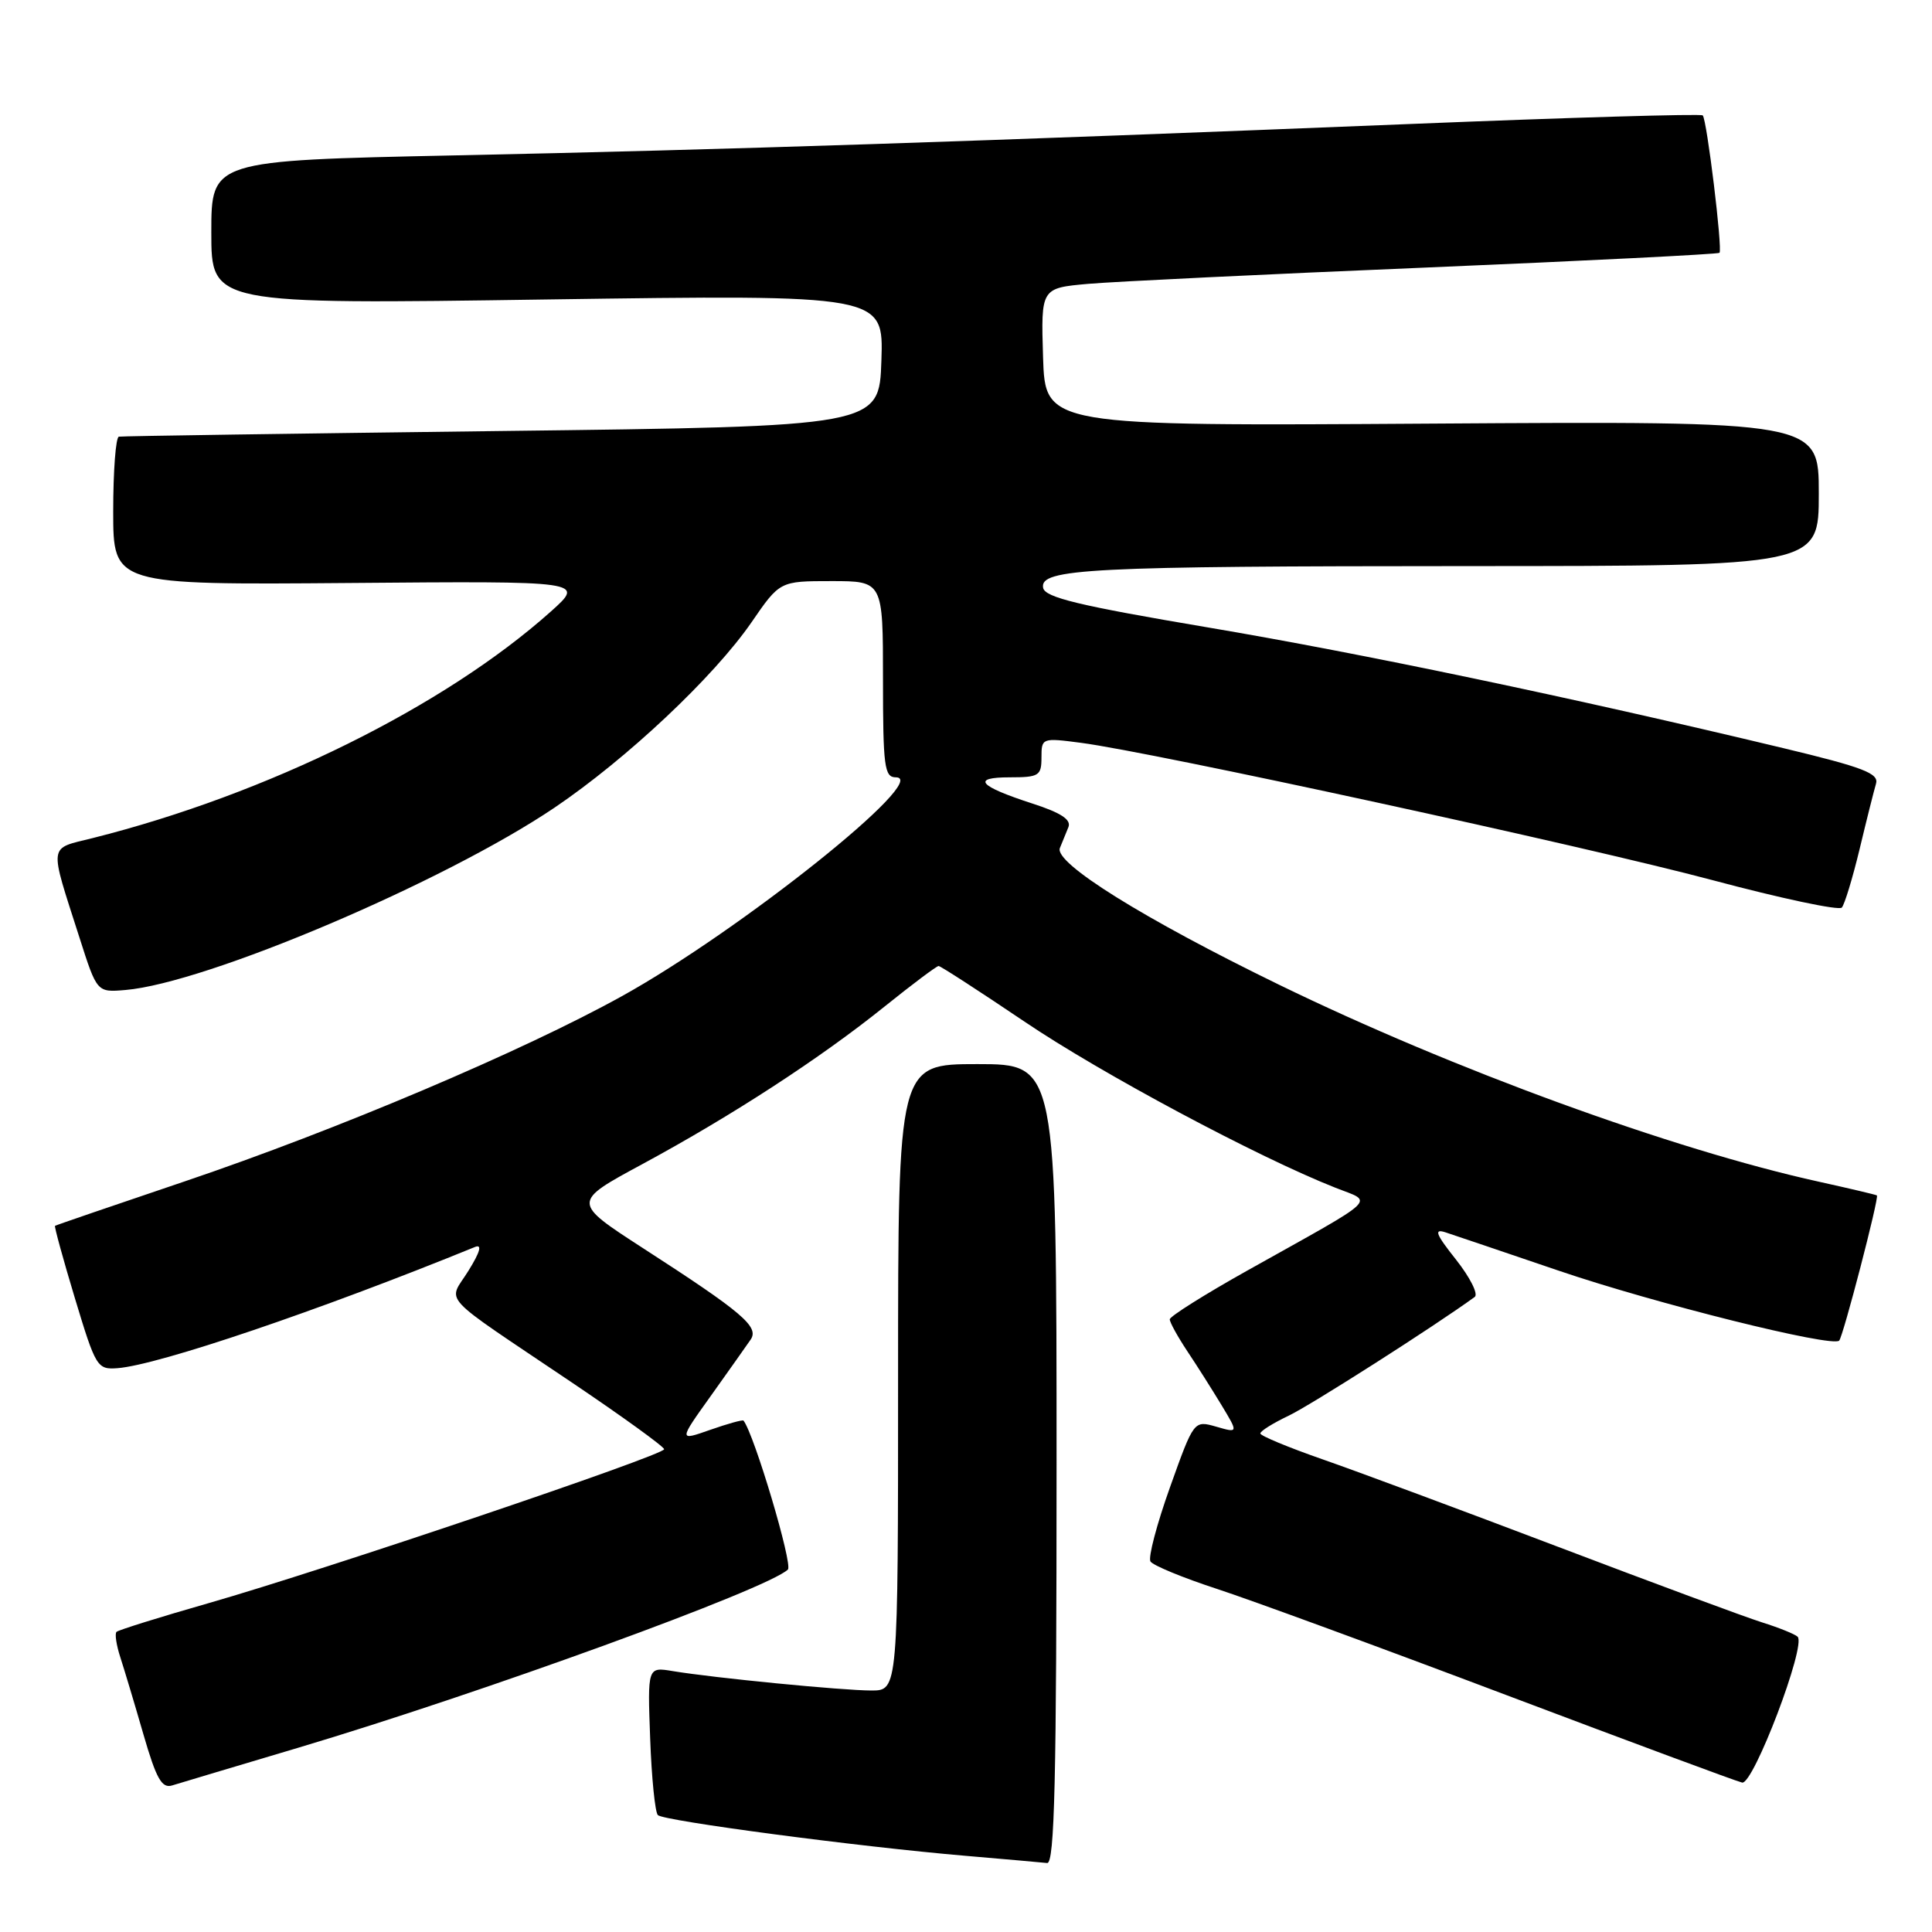 <?xml version="1.0" encoding="UTF-8" standalone="no"?>
<!DOCTYPE svg PUBLIC "-//W3C//DTD SVG 1.1//EN" "http://www.w3.org/Graphics/SVG/1.1/DTD/svg11.dtd" >
<svg xmlns="http://www.w3.org/2000/svg" xmlns:xlink="http://www.w3.org/1999/xlink" version="1.1" viewBox="0 0 256 256">
 <g >
 <path fill="currentColor"
d=" M 140.00 194.00 C 140.00 141.00 140.00 141.00 129.50 141.00 C 119.00 141.00 119.00 141.00 119.00 182.50 C 119.00 224.00 119.00 224.00 115.46 224.00 C 111.66 224.00 94.66 222.34 89.15 221.43 C 85.80 220.87 85.80 220.87 86.15 230.35 C 86.34 235.57 86.80 240.14 87.17 240.51 C 87.94 241.28 113.86 244.71 128.00 245.91 C 133.22 246.36 138.06 246.78 138.75 246.86 C 139.74 246.97 140.00 235.81 140.00 194.00 Z  M 39.50 231.59 C 63.81 224.34 101.76 210.54 104.40 207.97 C 105.08 207.31 99.94 190.05 98.52 188.24 C 98.40 188.10 96.42 188.65 94.11 189.46 C 89.91 190.94 89.91 190.94 94.21 184.93 C 96.57 181.62 98.93 178.28 99.46 177.51 C 100.63 175.81 98.41 173.92 85.22 165.40 C 75.78 159.29 75.78 159.29 85.14 154.24 C 97.01 147.82 108.64 140.26 117.20 133.38 C 120.88 130.42 124.11 128.00 124.37 128.00 C 124.62 128.00 129.75 131.32 135.75 135.37 C 145.89 142.23 166.65 153.32 176.92 157.37 C 182.04 159.40 183.14 158.36 165.25 168.37 C 159.61 171.53 155.00 174.43 155.00 174.82 C 155.00 175.22 156.04 177.10 157.31 179.02 C 158.59 180.93 160.63 184.16 161.86 186.19 C 164.09 189.89 164.09 189.89 161.15 189.04 C 158.20 188.20 158.20 188.20 155.03 197.07 C 153.28 201.96 152.12 206.38 152.44 206.90 C 152.76 207.42 156.73 209.06 161.26 210.54 C 165.79 212.02 183.00 218.33 199.50 224.57 C 216.00 230.80 230.10 236.04 230.84 236.20 C 232.32 236.53 239.38 217.96 238.19 216.87 C 237.81 216.52 235.70 215.67 233.50 214.98 C 231.30 214.29 219.15 209.79 206.50 204.98 C 193.85 200.17 179.79 194.95 175.25 193.37 C 170.72 191.79 167.00 190.25 167.00 189.94 C 167.00 189.62 168.69 188.57 170.75 187.59 C 173.67 186.20 190.13 175.70 195.41 171.85 C 195.91 171.48 194.79 169.27 192.94 166.92 C 190.24 163.52 189.96 162.78 191.53 163.29 C 192.61 163.64 199.36 165.93 206.53 168.37 C 219.31 172.72 242.77 178.57 243.70 177.64 C 244.22 177.11 249.02 158.66 248.70 158.40 C 248.59 158.31 245.12 157.49 241.00 156.58 C 221.62 152.31 192.46 141.67 169.50 130.49 C 151.52 121.74 139.64 114.33 140.44 112.37 C 140.75 111.62 141.26 110.37 141.57 109.60 C 141.97 108.61 140.59 107.70 136.82 106.48 C 129.66 104.16 128.66 103.00 133.80 103.00 C 137.67 103.00 138.00 102.79 138.00 100.37 C 138.00 97.78 138.07 97.75 143.25 98.43 C 152.82 99.68 210.14 112.15 226.90 116.62 C 235.96 119.04 243.68 120.68 244.05 120.26 C 244.42 119.84 245.48 116.35 246.41 112.50 C 247.33 108.65 248.31 104.76 248.58 103.85 C 248.99 102.48 246.92 101.68 236.29 99.13 C 208.25 92.41 180.45 86.58 160.01 83.13 C 142.96 80.25 138.46 79.17 138.22 77.89 C 137.73 75.35 144.32 75.02 194.75 75.01 C 241.00 75.00 241.00 75.00 241.00 65.40 C 241.00 55.80 241.00 55.80 189.75 56.13 C 138.50 56.46 138.50 56.46 138.21 47.32 C 137.93 38.17 137.93 38.17 144.21 37.61 C 147.67 37.31 167.82 36.33 189.00 35.45 C 210.18 34.56 227.65 33.68 227.84 33.50 C 228.27 33.07 226.17 15.84 225.62 15.29 C 225.39 15.06 207.95 15.57 186.85 16.43 C 129.88 18.73 96.20 19.84 60.25 20.59 C 28.00 21.27 28.00 21.27 28.00 30.80 C 28.00 40.33 28.00 40.33 72.54 39.68 C 117.08 39.04 117.08 39.04 116.79 47.77 C 116.50 56.50 116.50 56.50 66.50 57.11 C 39.00 57.45 16.16 57.78 15.75 57.86 C 15.34 57.94 15.00 62.39 15.00 67.75 C 15.00 77.50 15.00 77.50 46.25 77.25 C 77.50 76.99 77.50 76.99 73.00 81.02 C 58.92 93.61 35.42 105.24 12.28 111.05 C 6.35 112.54 6.47 111.56 10.54 124.27 C 12.85 131.50 12.85 131.50 16.61 131.18 C 27.33 130.28 58.84 116.89 73.46 107.03 C 83.04 100.56 94.58 89.70 99.57 82.47 C 103.33 77.00 103.33 77.00 110.17 77.00 C 117.00 77.00 117.00 77.00 117.00 90.00 C 117.00 101.58 117.19 103.00 118.70 103.00 C 123.52 103.00 98.11 123.30 82.40 132.00 C 69.21 139.31 44.58 149.74 24.50 156.53 C 15.15 159.69 7.41 162.34 7.29 162.43 C 7.18 162.52 8.36 166.84 9.93 172.04 C 12.69 181.17 12.88 181.49 15.57 181.29 C 20.98 180.88 42.34 173.63 62.94 165.23 C 63.91 164.83 63.63 165.87 62.08 168.37 C 59.36 172.77 57.78 171.06 75.75 183.17 C 82.49 187.71 88.00 191.70 88.00 192.03 C 88.00 192.82 42.94 208.04 27.69 212.41 C 21.19 214.27 15.68 215.99 15.44 216.23 C 15.19 216.48 15.42 217.99 15.94 219.59 C 16.46 221.19 17.84 225.78 19.00 229.80 C 20.71 235.70 21.44 237.00 22.81 236.58 C 23.74 236.29 31.25 234.05 39.50 231.59 Z "/>
</g>
</svg>
